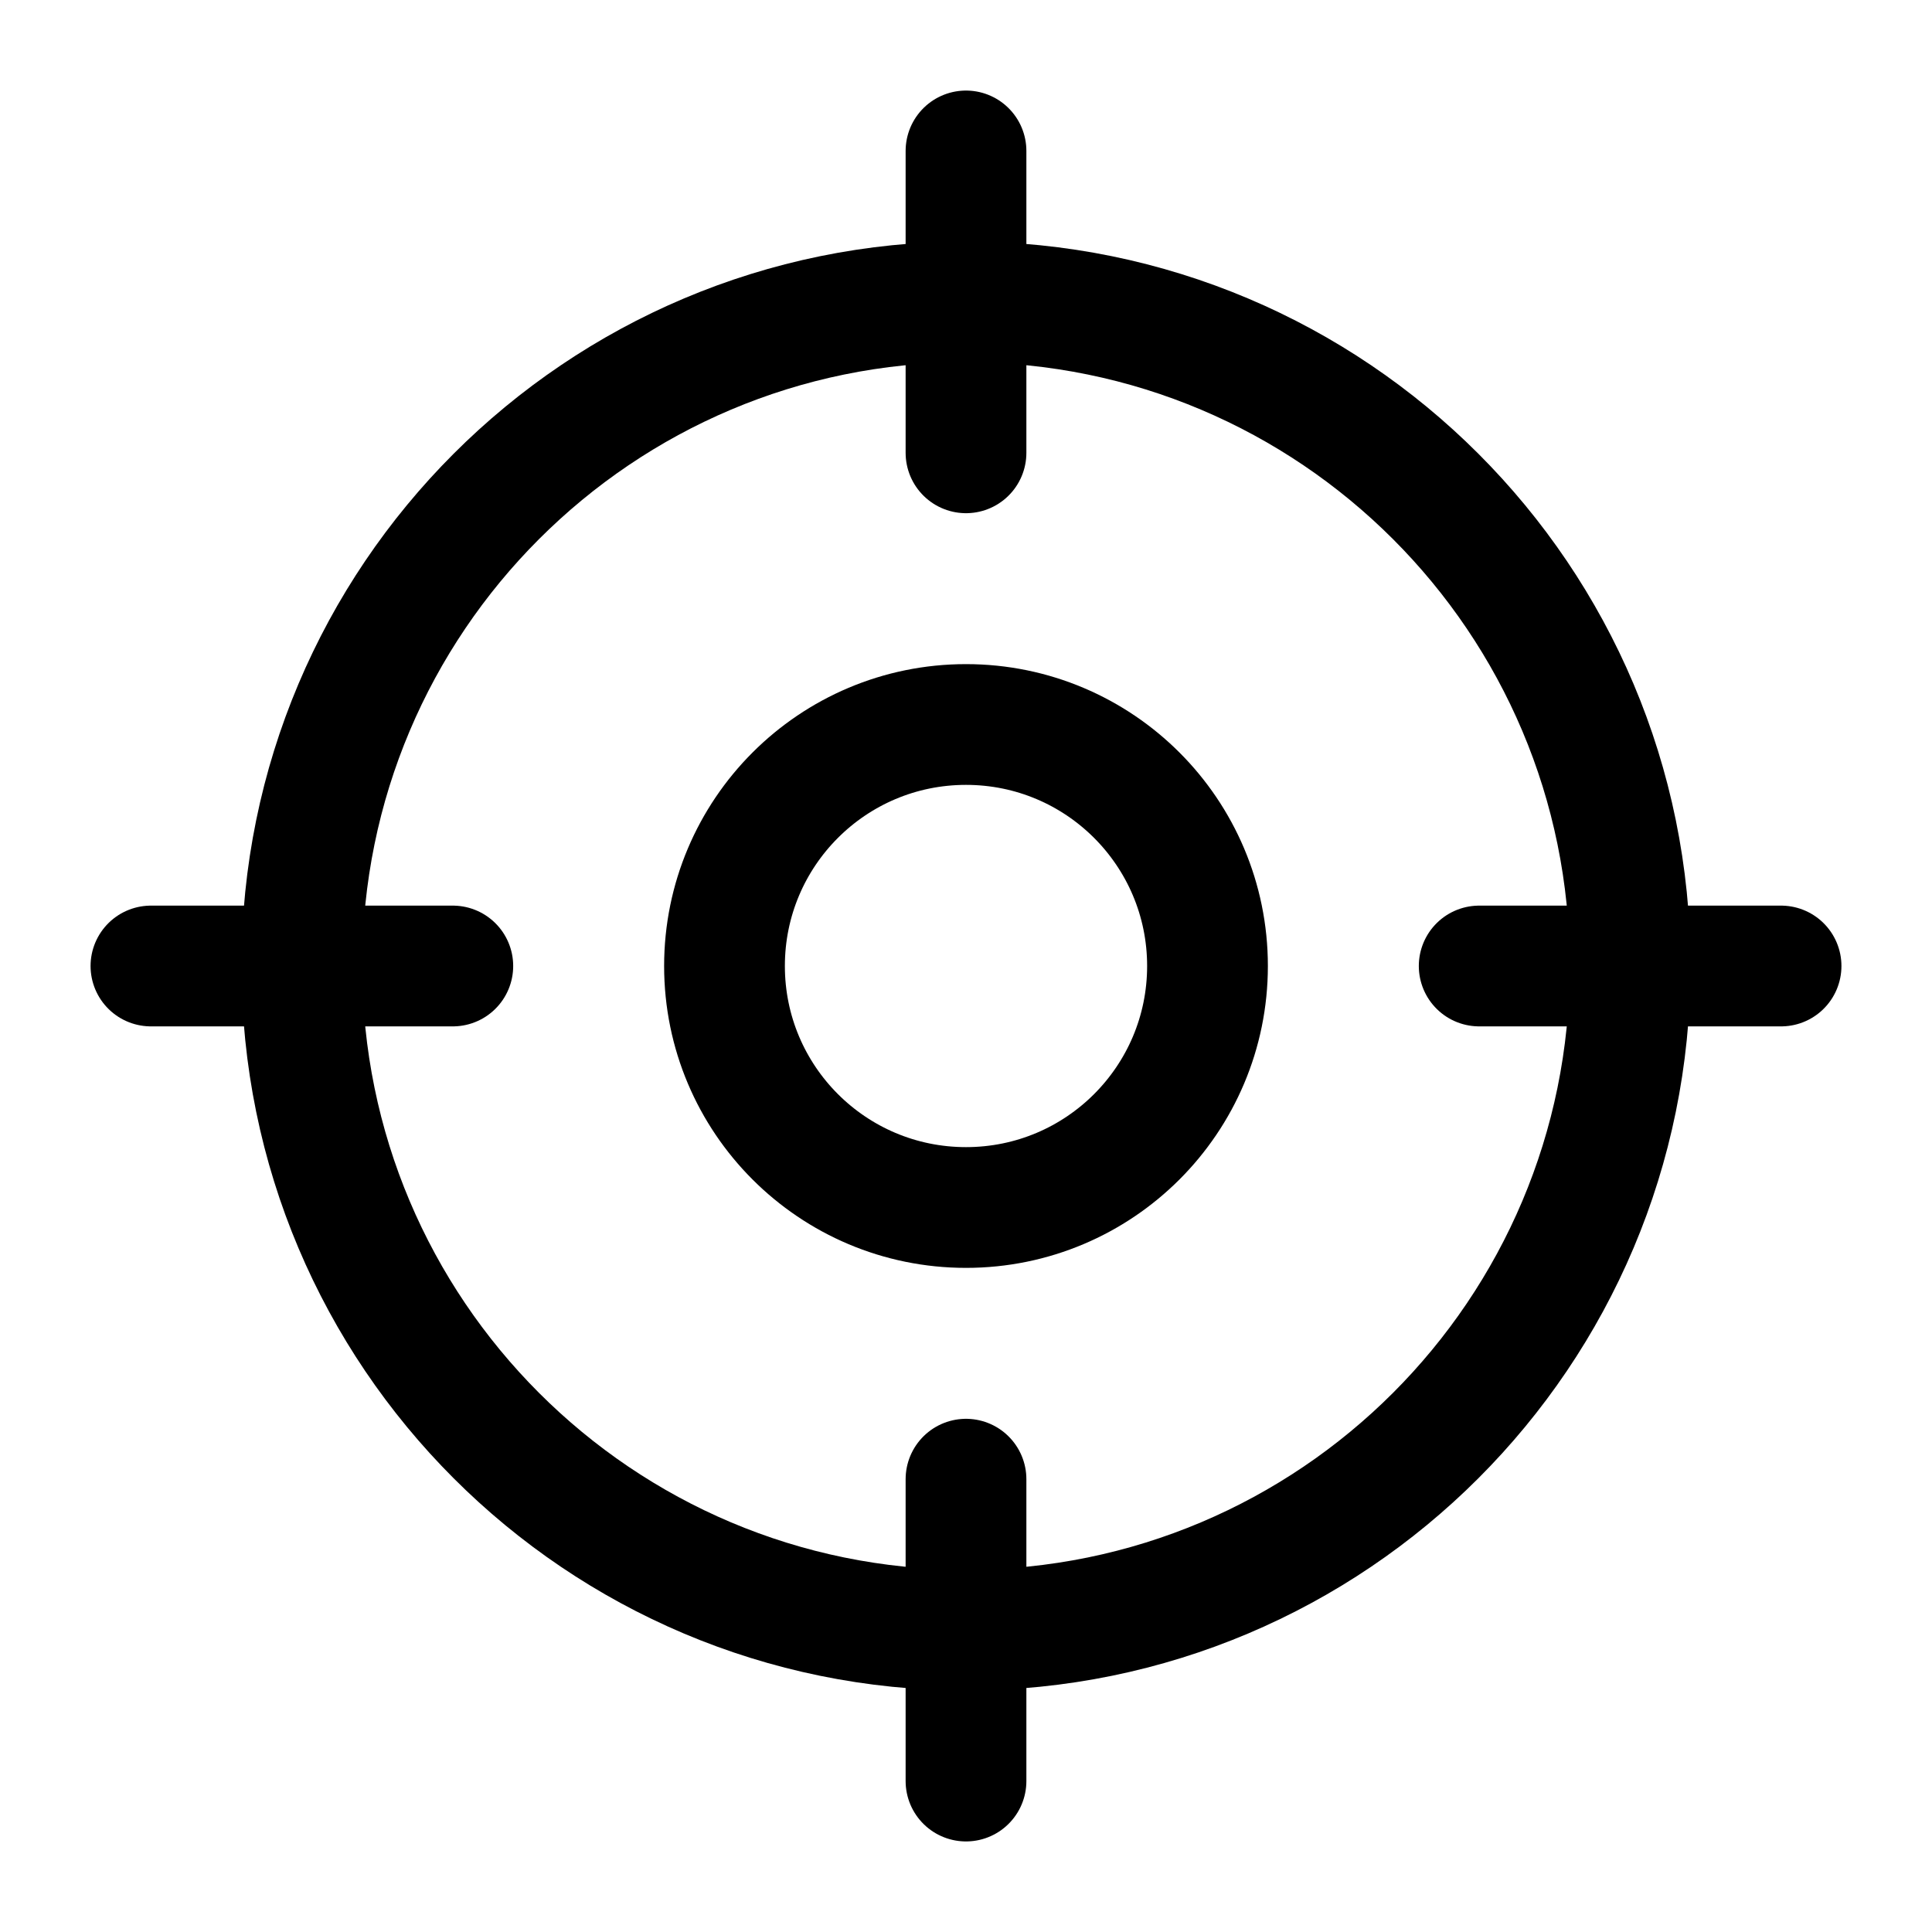 <svg width="16" height="16" viewBox="0 0 16 16" fill="none" xmlns="http://www.w3.org/2000/svg">
<path d="M8 13.5C11.038 13.5 13.5 11.038 13.5 8C13.5 4.962 11.038 2.5 8 2.5C4.962 2.5 2.5 4.962 2.5 8C2.5 11.038 4.962 13.5 8 13.5Z" stroke="currentColor" stroke-linecap="round" stroke-linejoin="round"/>
<path d="M8 1.25V3.75" stroke="currentColor" stroke-linecap="round" stroke-linejoin="round"/>
<path d="M1.25 8H3.75" stroke="currentColor" stroke-linecap="round" stroke-linejoin="round"/>
<path d="M8 14.75V12.25" stroke="currentColor" stroke-linecap="round" stroke-linejoin="round"/>
<path d="M14.75 8H12.25" stroke="currentColor" stroke-linecap="round" stroke-linejoin="round"/>
<path d="M8 10C9.105 10 10 9.105 10 8C10 6.895 9.105 6 8 6C6.895 6 6 6.895 6 8C6 9.105 6.895 10 8 10Z" stroke="currentColor" stroke-linecap="round" stroke-linejoin="round"/>
</svg>
